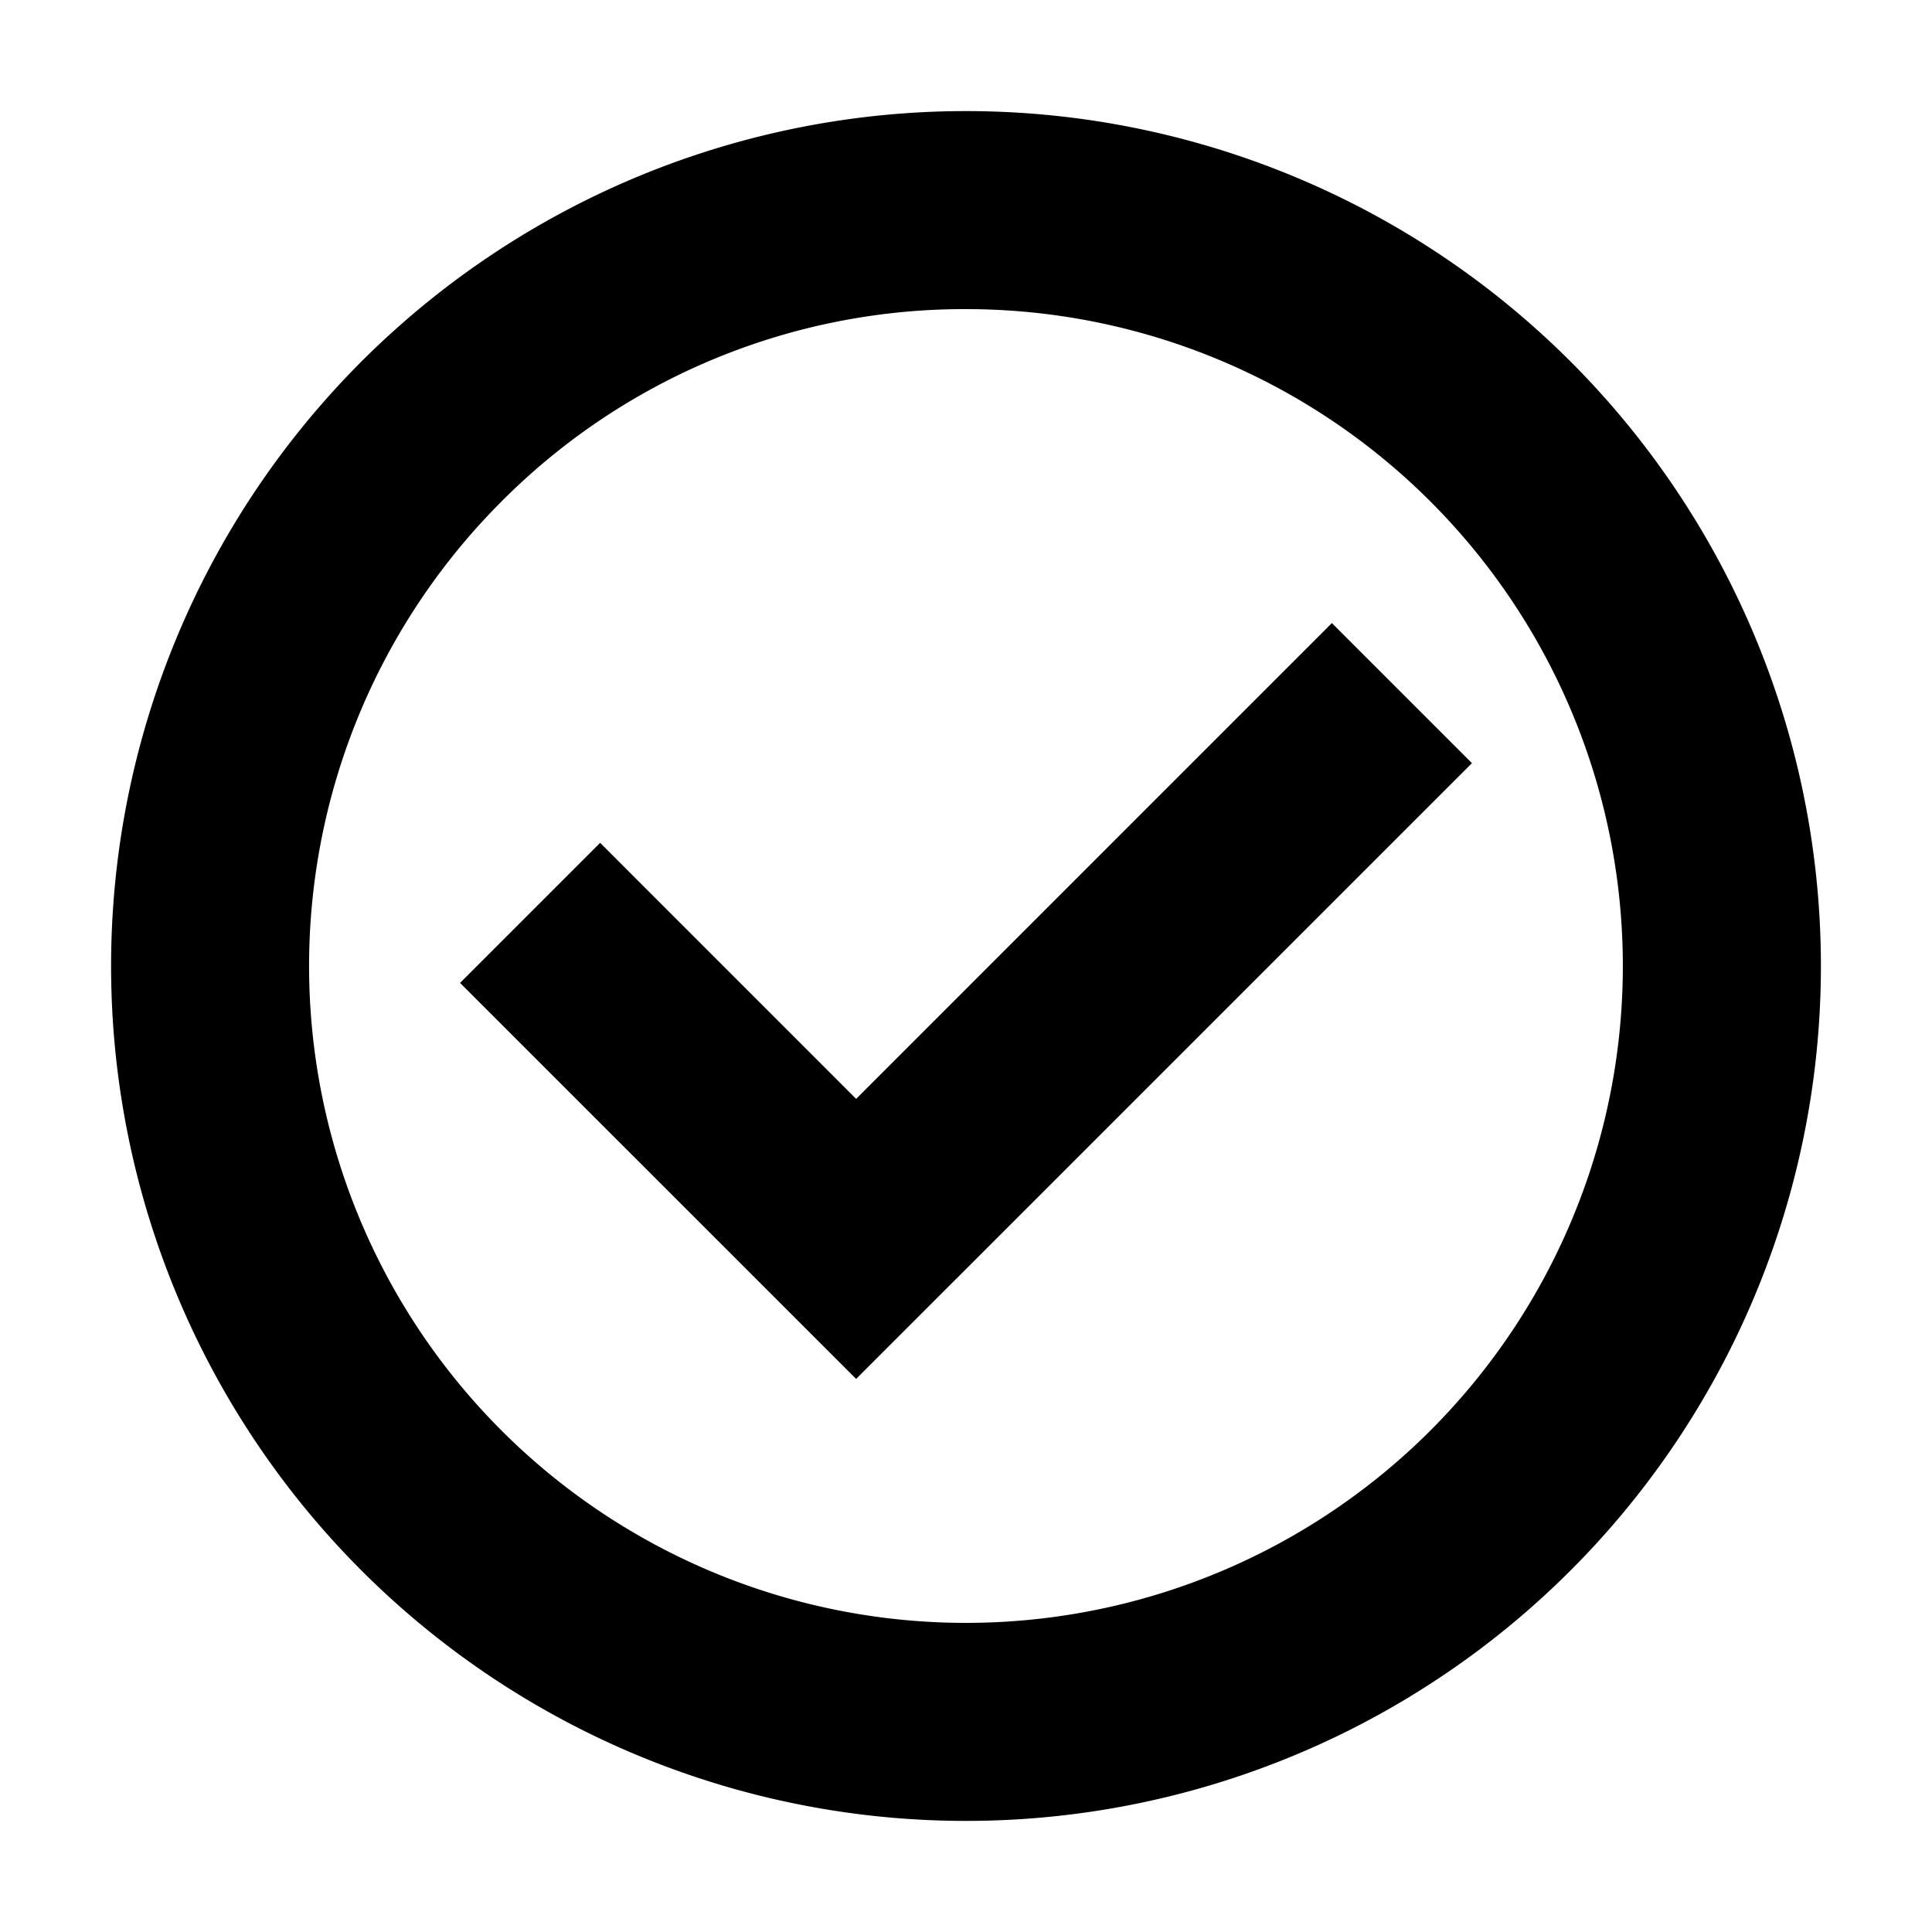<svg id="Layer_1" data-name="Layer 1" xmlns="http://www.w3.org/2000/svg" viewBox="0 0 400 400"><title>syncing</title><path d="M200,64a136,136,0,1,1-96.17,39.83A135.14,135.14,0,0,1,200,64m0-41A177,177,0,1,0,377,200,177,177,0,0,0,200,23Z"/><polygon points="177.25 285.49 95.25 203.5 124.25 174.5 177.25 227.51 275.75 129 304.75 158 177.25 285.49"/></svg>